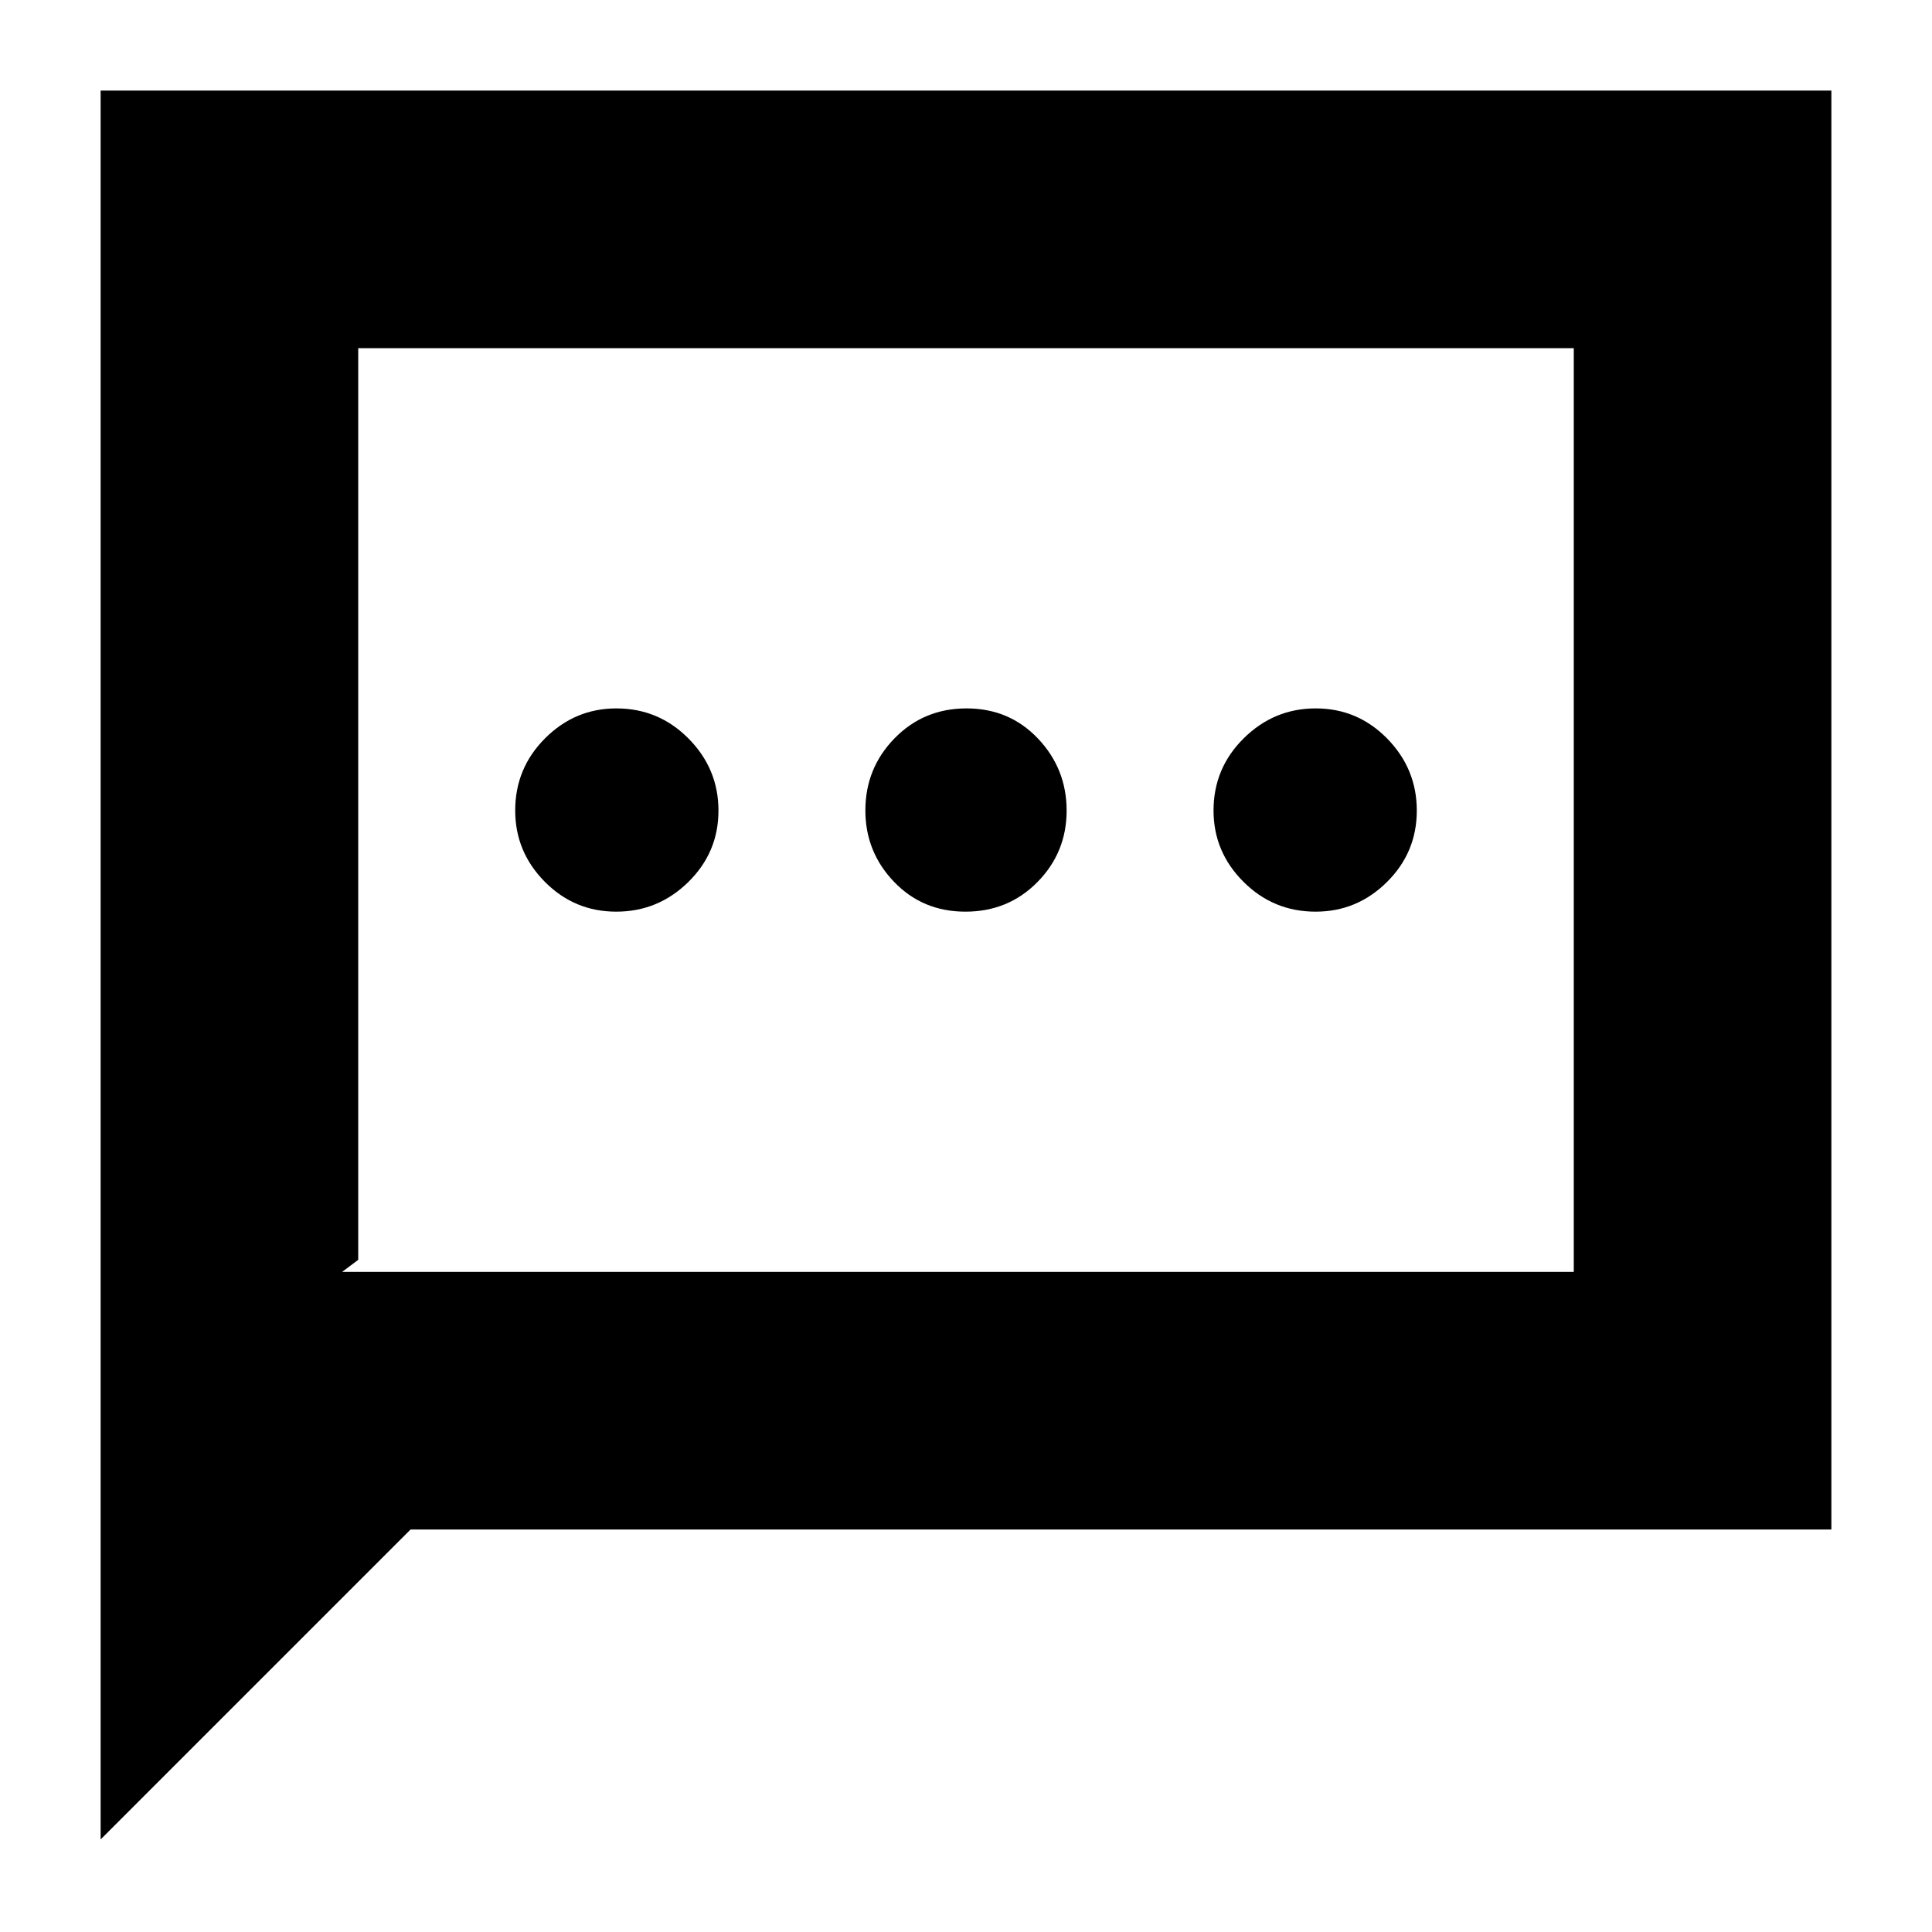 <svg xmlns="http://www.w3.org/2000/svg" height="20" viewBox="0 -960 960 960" width="20"><path d="M306.21-507Q327-507 342-521.71t15-35.5Q357-578 342.14-593q-14.85-15-35.86-15-20.58 0-35.43 14.86Q256-578.29 256-557.28q0 20.58 14.71 35.43Q285.42-507 306.21-507Zm173.51 0q21.28 0 35.78-14.71t14.5-35.5Q530-578 515.78-593t-35.5-15q-21.28 0-35.78 14.86-14.5 14.85-14.5 35.86 0 20.58 14.22 35.43Q458.44-507 479.72-507Zm174 0q20.58 0 35.43-14.71Q704-536.42 704-557.21T689.29-593q-14.71-15-35.5-15T618-593.14q-15 14.85-15 35.86 0 20.58 14.86 35.43Q632.71-507 653.72-507ZM50-46v-869h860v715H204L50-46Zm120-282h612v-459H178v453l-8 6Zm8 0v-459 459Z"/></svg>